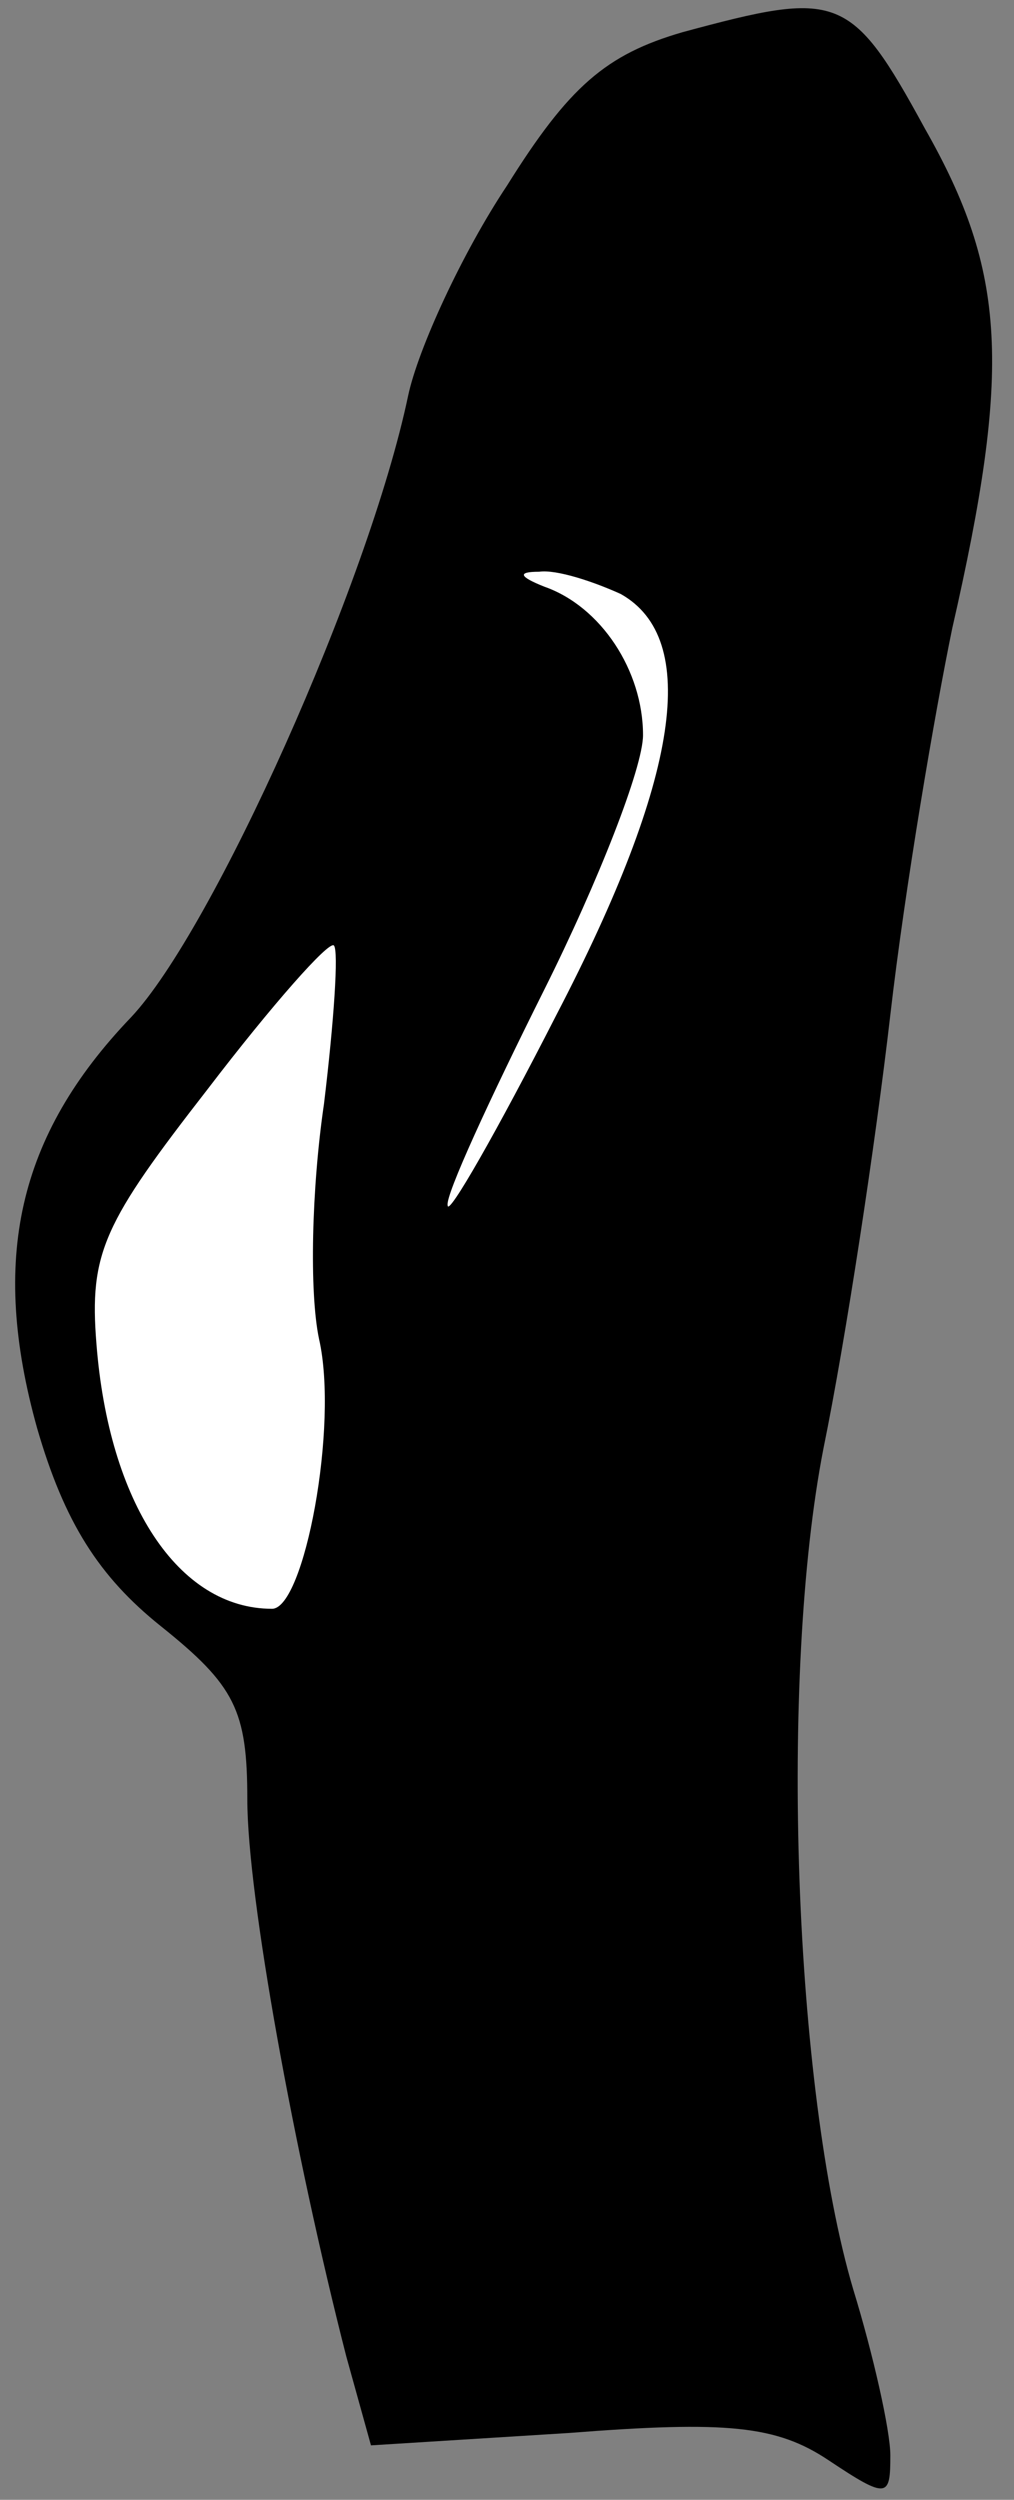 <?xml version="1.0" standalone="no"?>
<!DOCTYPE svg PUBLIC "-//W3C//DTD SVG 20010904//EN"
 "http://www.w3.org/TR/2001/REC-SVG-20010904/DTD/svg10.dtd">
<svg version="1.0" xmlns="http://www.w3.org/2000/svg"
 width="41pt" height="101pt" viewBox="0 0 41 101"
 preserveAspectRatio="xMidYMid meet">
<rect x="0" y="0" width="41" height="101" fill="#808080" stroke="none"/>
<g transform="translate(0,101) scale(0.1,-0.1)"
fill="#000000" stroke="none">
<path fill="#000000" stroke="none" d="M276 997 c-31 -9 -46 -22 -71 -62 -18
-27 -36 -66 -40 -85 -16 -76 -79 -216 -112 -251 -46 -48 -57 -98 -38 -166 11
-38 25 -60 50 -80 30 -24 35 -34 35 -70 0 -39 19 -143 40 -225 l10 -36 80 5
c64 5 84 3 105 -11 24 -16 25 -15 25 2 0 10 -7 41 -15 67 -24 81 -30 248 -12
340 9 44 21 123 27 175 6 52 18 122 25 156 24 105 22 144 -11 202 -30 55 -35
56 -98 39z"/>
<path fill="#ffffff" stroke="none" d="M251 770 c32 -18 24 -74 -26 -170 -24
-47 -44 -82 -44 -77 -1 4 17 43 39 87 22 44 40 90 40 103 0 26 -17 52 -40 60
-10 4 -11 6 -2 6 7 1 22 -4 33 -9z"/>
<path fill="#ffffff" stroke="none" d="M131 564 c-5 -34 -6 -76 -2 -95 8 -35
-6 -109 -19 -109 -38 0 -66 43 -71 107 -3 37 3 49 45 103 26 34 49 60 51 58 2
-2 0 -31 -4 -64z"/>
</g>
</svg>
